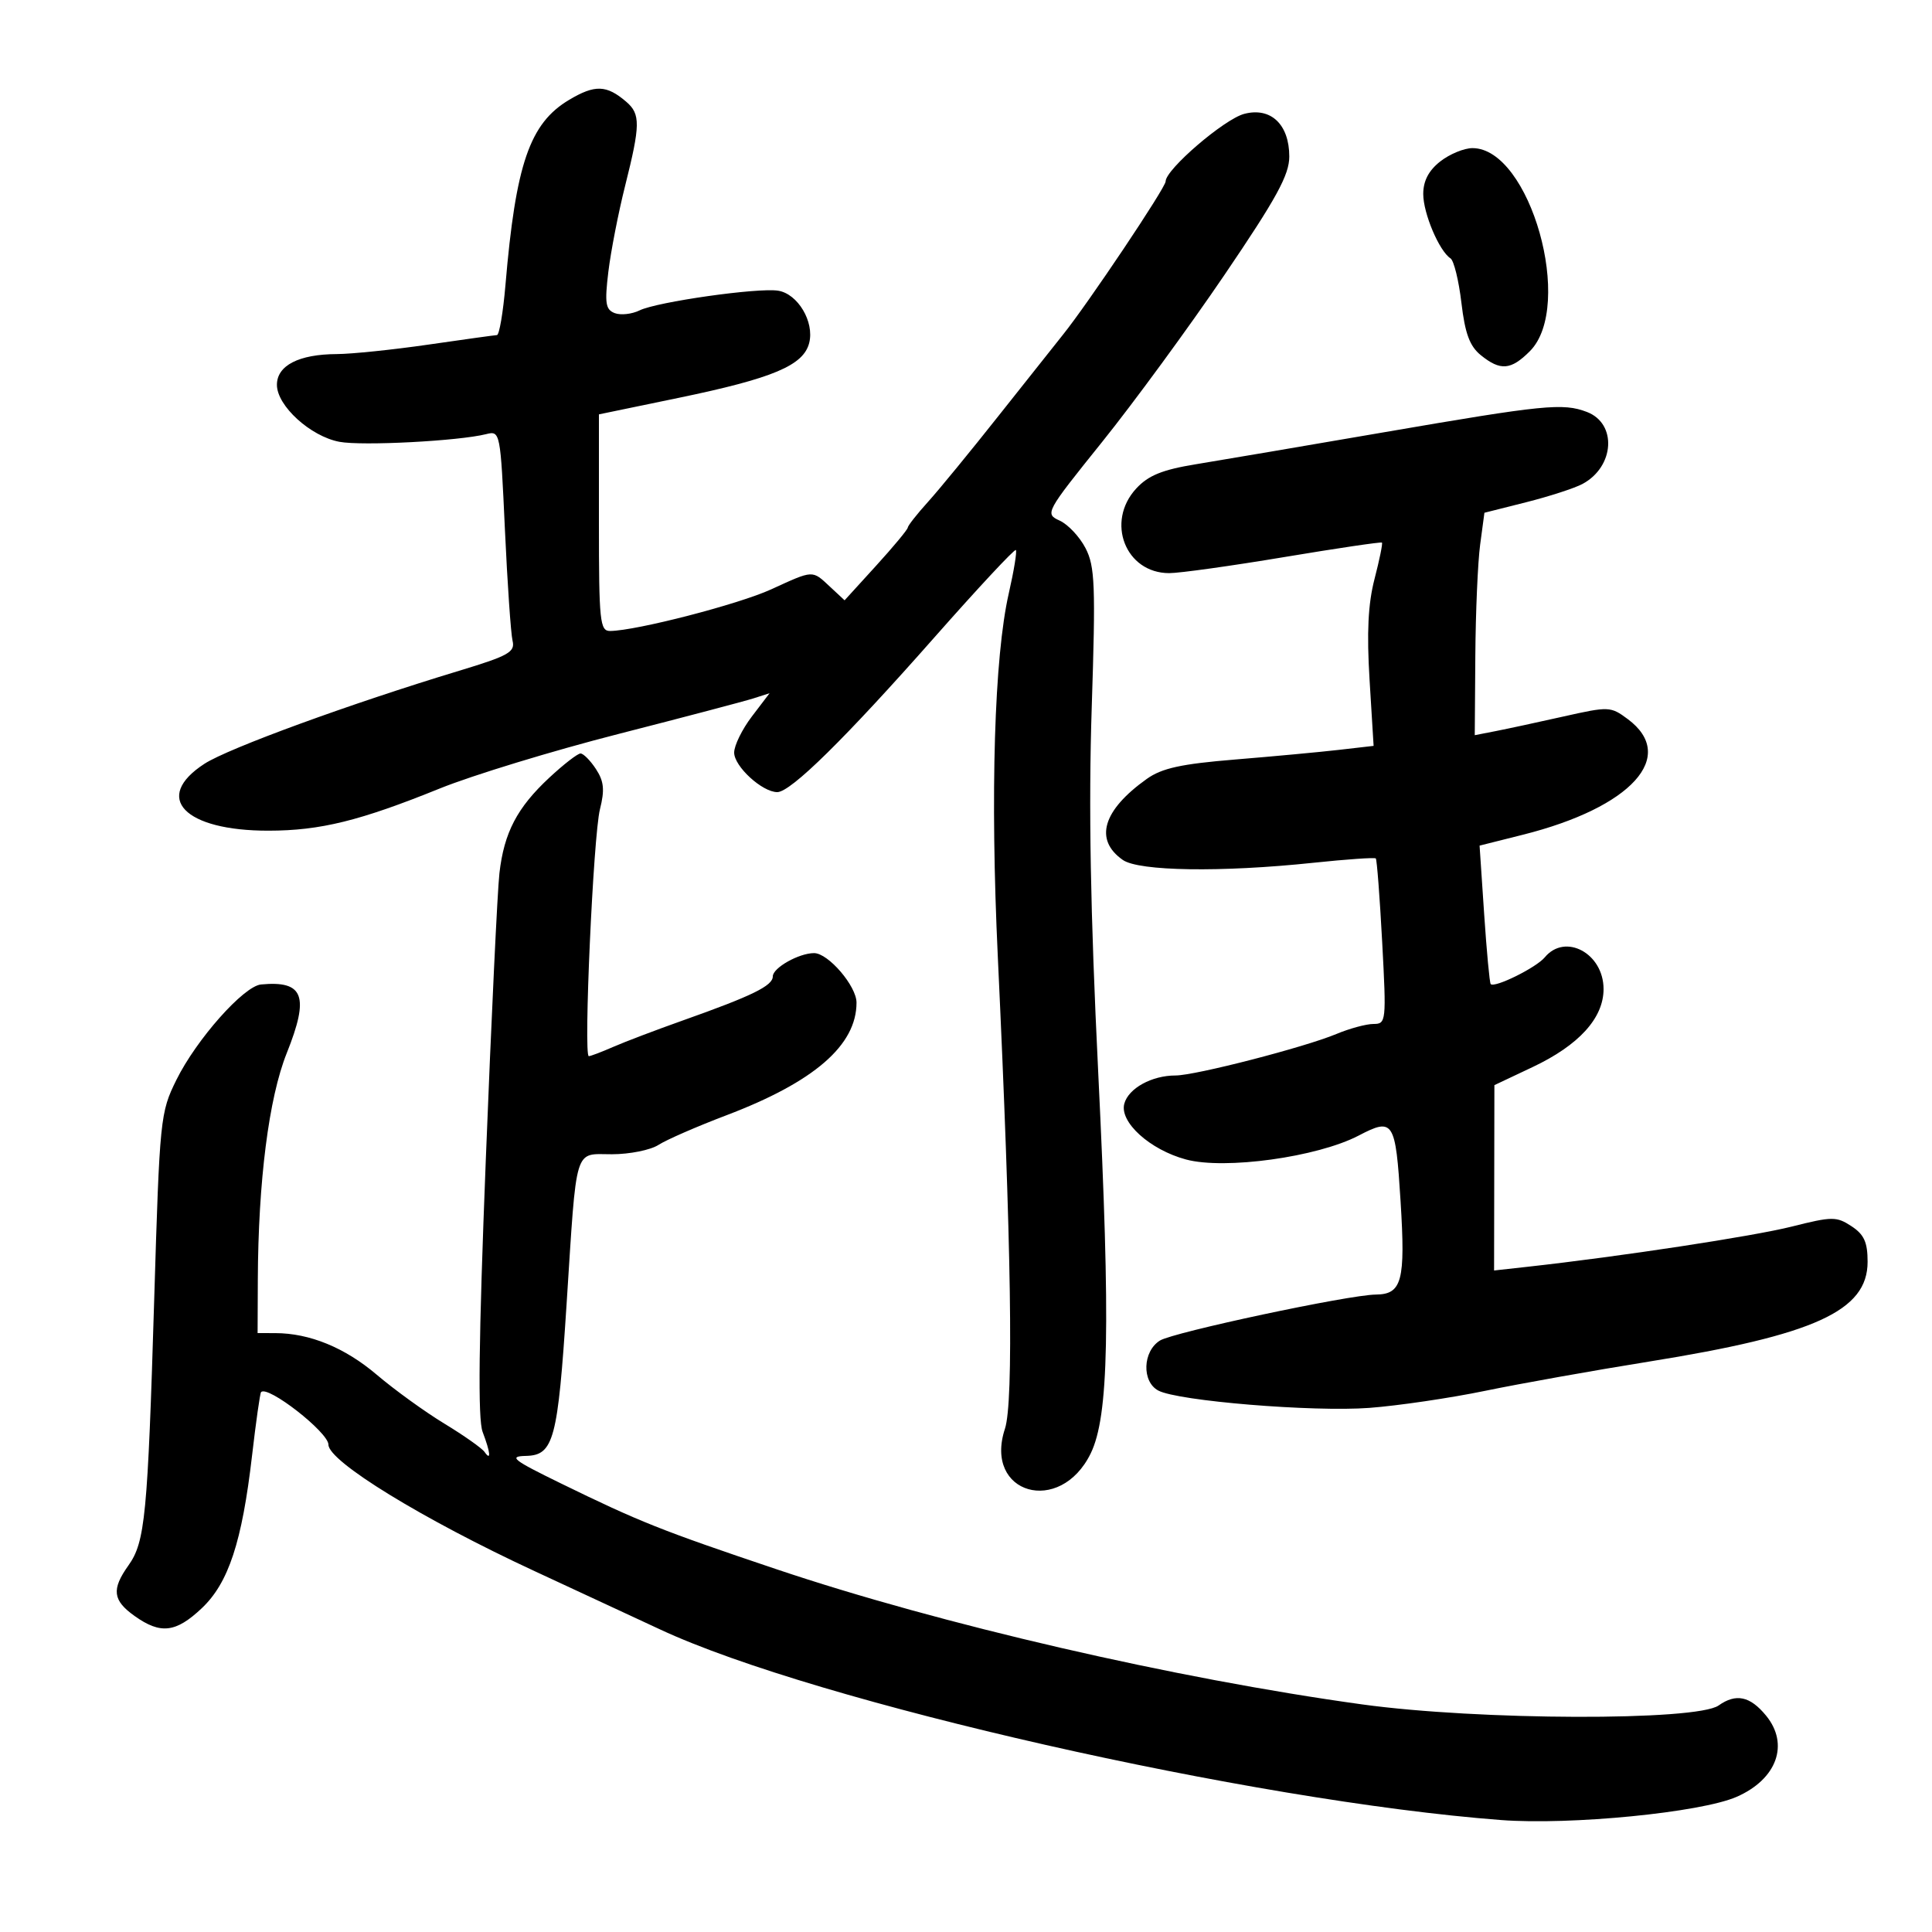 <svg xmlns="http://www.w3.org/2000/svg" width="300" height="300" viewBox="0 0 300 300" version="1.1">
	<path d="M 88.364 15.511 C 82.250 19.157, 80.079 25.474, 78.487 44.250 C 78.125 48.512, 77.530 52.014, 77.165 52.032 C 76.799 52.049, 72 52.715, 66.500 53.512 C 61 54.309, 54.609 54.970, 52.297 54.981 C 46.397 55.008, 43 56.754, 43 59.759 C 43 63.013, 48.212 67.761, 52.709 68.605 C 56.236 69.267, 71.231 68.482, 75.491 67.413 C 77.672 66.866, 77.705 67.035, 78.401 82.180 C 78.789 90.606, 79.324 98.400, 79.590 99.500 C 80.013 101.250, 78.977 101.832, 71.287 104.159 C 54.434 109.260, 35.473 116.184, 31.750 118.598 C 23.645 123.852, 28.594 129.011, 41.718 128.988 C 49.747 128.974, 55.876 127.463, 68.299 122.433 C 73.347 120.389, 85.808 116.585, 95.989 113.981 C 106.170 111.376, 115.625 108.884, 117 108.443 L 119.500 107.642 116.750 111.254 C 115.237 113.241, 114 115.764, 114 116.861 C 114 119.005, 118.357 123, 120.695 123 C 122.788 123, 131.234 114.682, 145.112 98.953 C 151.860 91.306, 157.543 85.209, 157.740 85.407 C 157.937 85.604, 157.444 88.630, 156.644 92.132 C 154.394 101.984, 153.750 123.251, 154.937 148.500 C 157.050 193.424, 157.417 217.705, 156.046 221.860 C 152.700 231.999, 164.606 235.425, 169.361 225.691 C 172.185 219.909, 172.459 205.999, 170.529 166.500 C 169.317 141.692, 169.023 125.215, 169.521 109.916 C 170.140 90.870, 170.027 87.954, 168.563 85.122 C 167.651 83.357, 165.843 81.430, 164.546 80.839 C 162.225 79.782, 162.331 79.586, 171.132 68.632 C 176.052 62.509, 184.605 50.832, 190.139 42.681 C 198.219 30.780, 200.200 27.163, 200.200 24.309 C 200.200 19.317, 197.325 16.595, 193.201 17.682 C 190.091 18.501, 181 26.311, 181 28.164 C 181 29.137, 168.922 47.167, 165.033 52 C 163.927 53.375, 159.462 59, 155.111 64.500 C 150.761 70, 145.806 76.044, 144.101 77.930 C 142.395 79.817, 140.980 81.617, 140.955 81.930 C 140.930 82.244, 138.713 84.911, 136.029 87.858 L 131.148 93.216 128.885 91.108 C 126.080 88.494, 126.376 88.481, 119.745 91.516 C 114.682 93.834, 98.849 97.928, 94.750 97.978 C 93.152 97.998, 93 96.540, 93 81.172 L 93 64.343 105.371 61.780 C 120.043 58.740, 124.774 56.747, 125.655 53.237 C 126.476 49.969, 123.877 45.615, 120.821 45.137 C 117.668 44.644, 102.024 46.869, 99.317 48.196 C 98.117 48.784, 96.378 48.975, 95.454 48.621 C 94.032 48.075, 93.879 47.091, 94.460 42.238 C 94.838 39.082, 96.014 33.050, 97.074 28.833 C 99.445 19.396, 99.468 17.712, 97.250 15.807 C 94.185 13.175, 92.383 13.115, 88.364 15.511 M 223.635 25.073 C 221.843 26.482, 221 28.097, 221 30.122 C 221 33.132, 223.478 38.982, 225.233 40.117 C 225.757 40.456, 226.520 43.564, 226.928 47.024 C 227.491 51.800, 228.218 53.758, 229.946 55.157 C 232.978 57.612, 234.610 57.481, 237.545 54.545 C 244.529 47.562, 237.598 23, 228.644 23 C 227.338 23, 225.084 23.933, 223.635 25.073 M 215 67.107 C 202.625 69.236, 189.439 71.477, 185.699 72.088 C 180.498 72.937, 178.321 73.819, 176.449 75.839 C 171.647 81.017, 174.753 89.005, 181.564 88.996 C 183.179 88.994, 191.214 87.871, 199.421 86.501 C 207.628 85.130, 214.453 84.120, 214.589 84.256 C 214.725 84.392, 214.206 86.931, 213.437 89.898 C 212.434 93.763, 212.215 98.205, 212.665 105.556 L 213.293 115.819 207.896 116.440 C 204.928 116.781, 197.678 117.455, 191.784 117.938 C 183.408 118.624, 180.415 119.280, 178.077 120.945 C 171.225 125.825, 169.870 130.395, 174.347 133.531 C 176.850 135.284, 189.651 135.476, 203.908 133.974 C 209.083 133.429, 213.459 133.125, 213.632 133.299 C 213.806 133.472, 214.253 139.326, 214.626 146.307 C 215.284 158.619, 215.244 159, 213.275 159 C 212.158 159, 209.572 159.699, 207.527 160.553 C 202.575 162.622, 185.604 167, 182.535 167 C 178.852 167, 175.240 168.986, 174.584 171.372 C 173.798 174.228, 178.551 178.533, 184.155 180.042 C 190.185 181.666, 204.564 179.676, 210.973 176.331 C 216.378 173.510, 216.698 174.012, 217.480 186.527 C 218.254 198.902, 217.701 200.982, 213.628 201.020 C 209.441 201.060, 182.185 206.867, 180.113 208.161 C 177.430 209.837, 177.273 214.541, 179.855 215.922 C 182.889 217.546, 203.875 219.272, 212.620 218.617 C 217.085 218.282, 225.185 217.089, 230.620 215.966 C 236.054 214.843, 247.475 212.804, 256 211.436 C 281.793 207.295, 290 203.554, 290 195.934 C 290 192.887, 289.457 191.691, 287.493 190.403 C 285.164 188.878, 284.505 188.881, 278.243 190.458 C 272.235 191.970, 251.652 195.104, 237.250 196.699 L 232 197.280 232.024 182.890 L 232.048 168.500 237.983 165.694 C 245.178 162.291, 249 158.088, 249 153.578 C 249 148.035, 243.049 144.825, 239.872 148.655 C 238.548 150.252, 232.105 153.439, 231.475 152.809 C 231.306 152.639, 230.848 147.731, 230.457 141.903 L 229.748 131.307 236.483 129.615 C 253.344 125.379, 260.538 117.448, 252.763 111.665 C 250.099 109.683, 249.830 109.672, 242.763 111.260 C 238.768 112.157, 234.037 113.177, 232.250 113.525 L 229 114.159 229.088 101.829 C 229.136 95.048, 229.473 87.277, 229.838 84.561 L 230.500 79.621 237 77.982 C 240.575 77.080, 244.502 75.805, 245.727 75.148 C 250.718 72.472, 251.126 65.759, 246.407 63.965 C 242.690 62.552, 239.787 62.842, 215 67.107 M 85.303 120.750 C 80.294 125.411, 78.270 129.285, 77.550 135.594 C 77.242 138.292, 76.291 158.289, 75.437 180.031 C 74.326 208.300, 74.185 220.356, 74.942 222.346 C 76.164 225.560, 76.296 226.968, 75.235 225.450 C 74.831 224.872, 72.025 222.896, 69 221.059 C 65.975 219.222, 61.250 215.805, 58.500 213.466 C 53.555 209.261, 48.084 207.016, 42.750 207.006 L 40 207 40.034 198.750 C 40.096 183.393, 41.742 170.487, 44.523 163.535 C 48.072 154.662, 47.169 152.245, 40.538 152.867 C 37.841 153.120, 30.493 161.404, 27.385 167.696 C 24.886 172.756, 24.795 173.648, 23.947 201.696 C 22.928 235.395, 22.537 239.437, 19.942 243.081 C 17.289 246.807, 17.498 248.506, 20.904 250.932 C 24.932 253.800, 27.298 253.528, 31.321 249.734 C 35.486 245.806, 37.584 239.439, 39.141 226.001 C 39.747 220.776, 40.374 216.351, 40.536 216.169 C 41.540 215.034, 51 222.409, 51 224.327 C 51 226.925, 65.627 235.899, 83 243.959 C 91.525 247.914, 100.300 251.991, 102.500 253.018 C 126.709 264.319, 194.424 279.669, 233.064 282.614 C 243.865 283.437, 264.110 281.445, 269.664 279.012 C 275.920 276.272, 277.882 270.847, 274.228 266.395 C 271.749 263.375, 269.569 262.911, 266.865 264.825 C 263.434 267.255, 229.572 267.151, 211.500 264.657 C 182.468 260.649, 146.021 252.234, 120.500 243.647 C 102.646 237.639, 99.325 236.316, 87.054 230.322 C 79.609 226.685, 78.911 226.134, 81.672 226.072 C 85.978 225.974, 86.620 223.573, 87.979 202.500 C 89.588 177.553, 89.080 179.231, 95.023 179.231 C 97.760 179.231, 101.012 178.578, 102.249 177.780 C 103.487 176.981, 108.235 174.911, 112.800 173.178 C 126.419 168.008, 133 162.309, 133 155.686 C 133 153.118, 128.612 148, 126.411 148 C 124.058 148, 120 150.287, 120 151.614 C 120 153.074, 116.830 154.626, 106 158.466 C 101.875 159.929, 97.022 161.772, 95.216 162.563 C 93.410 163.353, 91.706 164, 91.429 164 C 90.585 164, 92.130 129.764, 93.159 125.667 C 93.917 122.648, 93.786 121.322, 92.538 119.417 C 91.667 118.088, 90.589 117, 90.143 117 C 89.698 117, 87.519 118.688, 85.303 120.750" stroke="none" fill="black" fill-rule="evenodd"/>
</svg>